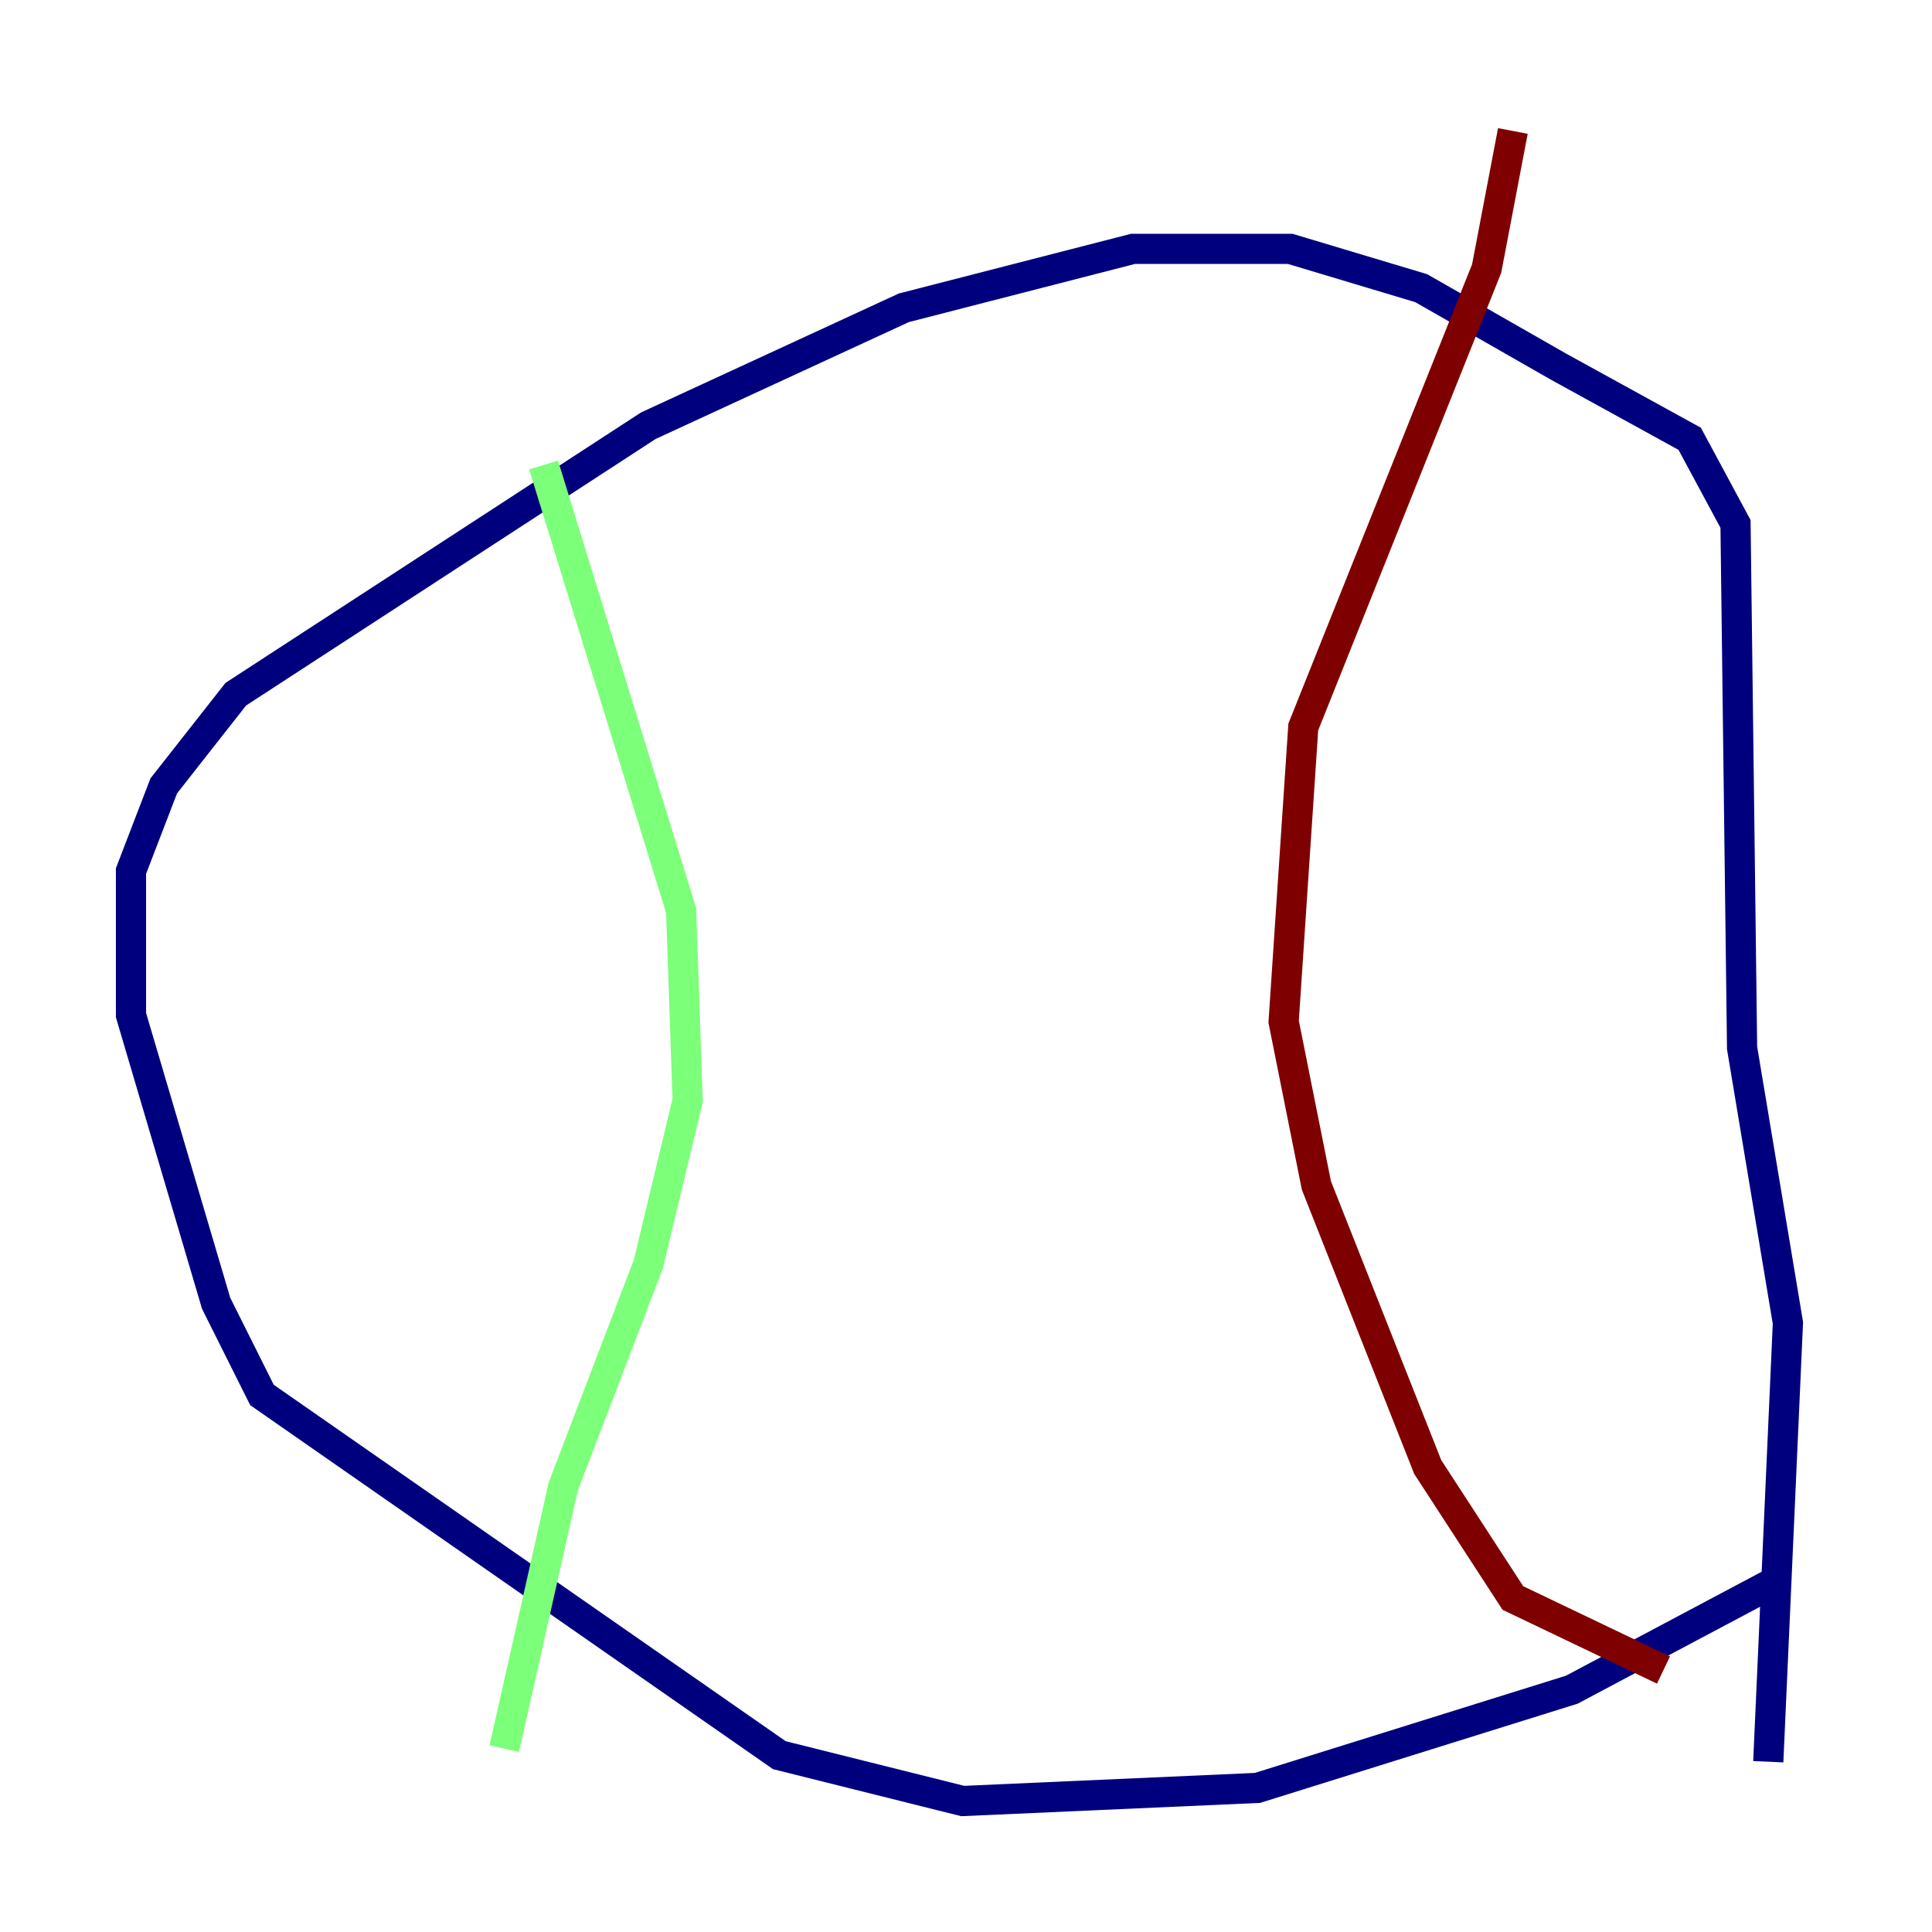 <?xml version="1.0" encoding="utf-8" ?>
<svg baseProfile="tiny" height="128" version="1.2" viewBox="0,0,128,128" width="128" xmlns="http://www.w3.org/2000/svg" xmlns:ev="http://www.w3.org/2001/xml-events" xmlns:xlink="http://www.w3.org/1999/xlink"><defs /><polyline fill="none" points="118.02,104.57 104.136,111.946 83.308,118.454 63.783,119.322 51.634,116.285 17.356,92.42 14.319,86.346 8.678,67.254 8.678,57.709 10.848,52.068 15.62,45.993 42.956,28.203 59.878,20.393 75.064,16.488 85.478,16.488 94.156,19.091 103.268,24.298 111.946,29.071 114.983,34.712 115.417,69.424 118.454,87.647 117.153,116.719" stroke="#00007f" stroke-width="2" /><polyline fill="none" points="36.014,30.807 45.125,60.312 45.559,72.895 42.956,83.742 37.315,98.495 33.41,115.851" stroke="#7cff79" stroke-width="2" /><polyline fill="none" points="100.231,8.678 98.495,17.79 86.346,48.163 85.044,67.688 87.214,78.536 94.59,97.193 100.231,105.871 110.21,110.644" stroke="#7f0000" stroke-width="2" /></svg>